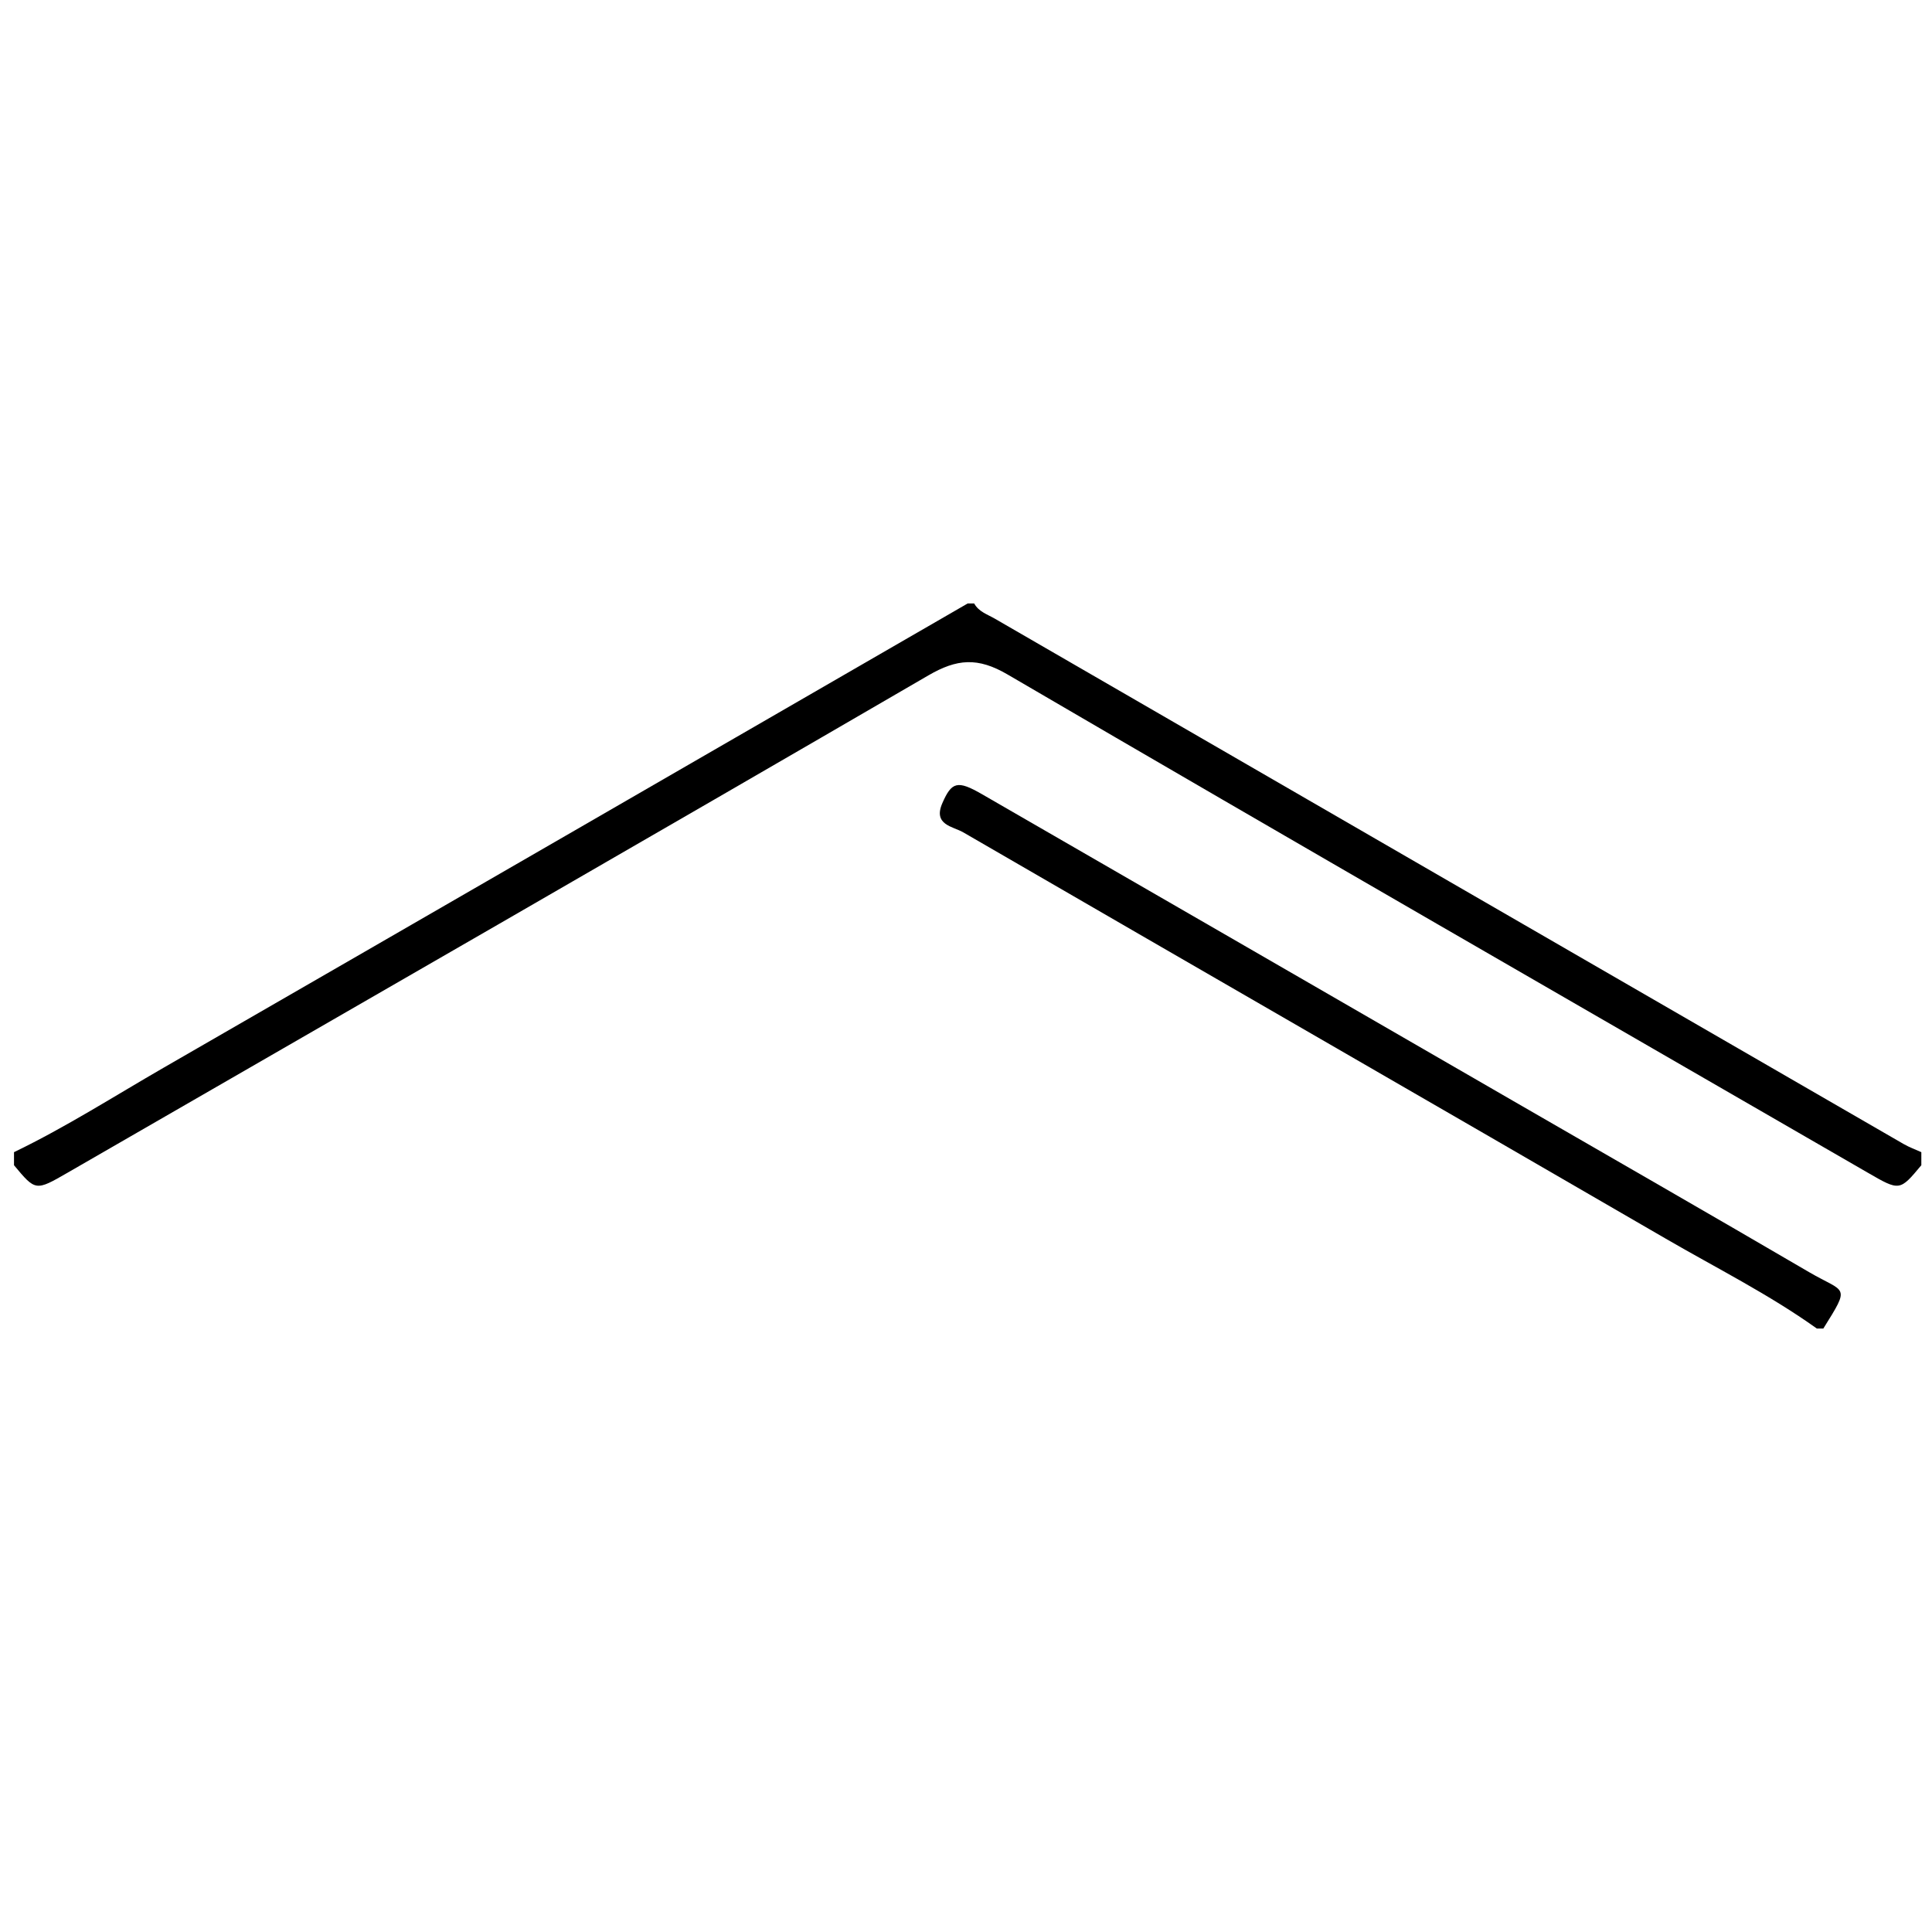 <?xml version="1.0" encoding="utf-8"?>
<!-- Generator: Adobe Illustrator 16.0.4, SVG Export Plug-In . SVG Version: 6.00 Build 0)  -->
<!DOCTYPE svg PUBLIC "-//W3C//DTD SVG 1.1//EN" "http://www.w3.org/Graphics/SVG/1.1/DTD/svg11.dtd">
<svg version="1.1" id="Layer_3902" xmlns="http://www.w3.org/2000/svg" xmlns:xlink="http://www.w3.org/1999/xlink" x="0px" y="0px"
	 width="128px" height="128px" viewBox="0 0 128 128" enable-background="new 0 0 128 128" xml:space="preserve">
<g id="wtc8UI.tif">
	<g>
		<path fill-rule="evenodd" clip-rule="evenodd" d="M64.543,39.982c0.298,0.547,0.879,0.724,1.365,1.005
			c20.068,11.611,40.141,23.212,60.217,34.81c0.369,0.213,0.777,0.359,1.168,0.537c0,0.287,0,0.576,0,0.865
			c-1.431,1.717-1.432,1.719-3.549,0.494C104.735,66.709,85.707,55.759,66.75,44.684c-1.976-1.155-3.355-1.034-5.243,0.063
			C42.527,55.782,23.495,66.727,4.478,77.695c-2.119,1.223-2.12,1.221-3.55-0.496c0-0.289,0-0.578,0-0.865
			c3.435-1.656,6.646-3.713,9.942-5.613c17.755-10.231,35.495-20.49,53.24-30.739C64.254,39.982,64.398,39.982,64.543,39.982z"/>
		<path fill-rule="evenodd" clip-rule="evenodd" d="M120.369,88.018c-3.166-2.26-6.645-4.002-9.998-5.947
			c-15.506-8.994-31.044-17.935-46.553-26.926c-0.682-0.396-2.017-0.486-1.386-1.932c0.619-1.418,0.999-1.536,2.63-0.594
			c11.725,6.764,23.444,13.534,35.165,20.306c6.546,3.779,13.102,7.543,19.629,11.357c2.408,1.406,2.772,0.814,0.945,3.736
			C120.657,88.018,120.514,88.018,120.369,88.018z"/>
	</g>
</g>
</svg>
